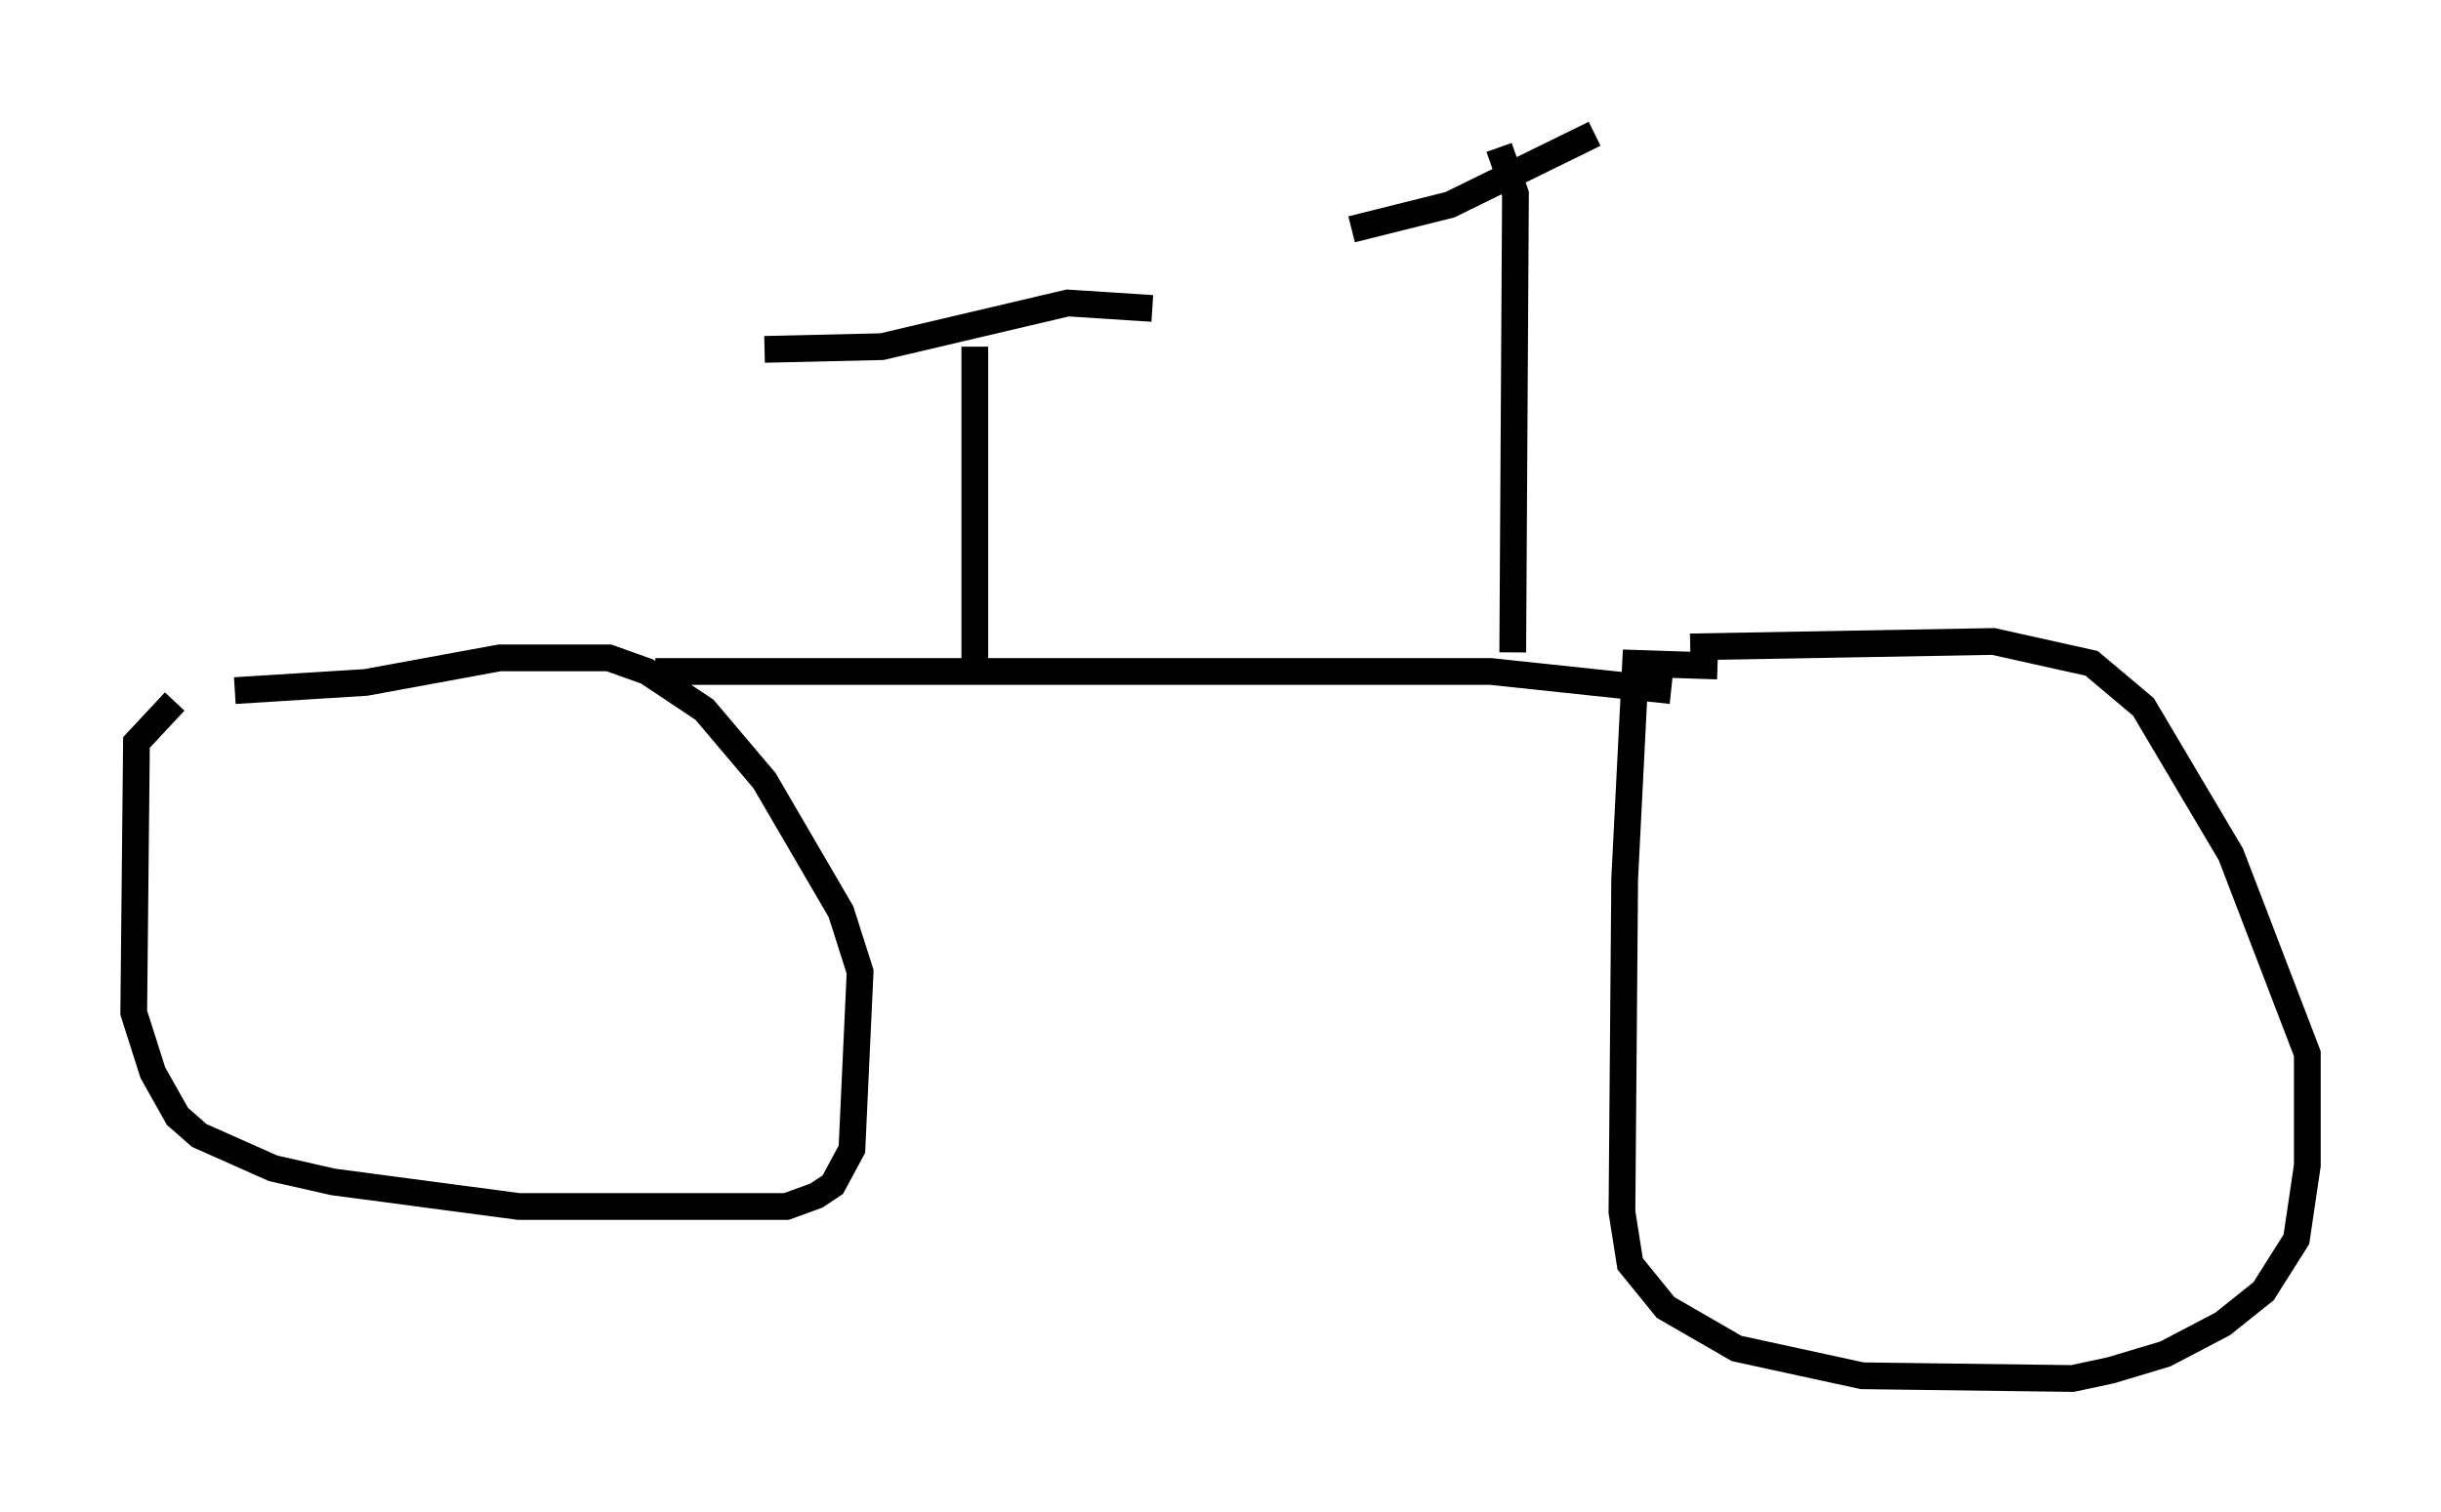 <?xml version="1.0" encoding="utf-8" ?>
<svg baseProfile="full" height="56.551" version="1.1" width="91.259" xmlns="http://www.w3.org/2000/svg" xmlns:ev="http://www.w3.org/2001/xml-events" xmlns:xlink="http://www.w3.org/1999/xlink"><defs /><rect fill="white" height="56.551" width="91.259" x="0" y="0" /><path d="M10.819, 26.234 m-4.288, 0.0 l-1.429, 1.531 -0.102, 10.106 l0.715, 2.246 0.919, 1.633 l0.817, 0.715 2.756, 1.225 l2.246, 0.51 6.942, 0.919 l10.004, 0.0 1.123, -0.408 l0.613, -0.408 0.715, -1.327 l0.306, -6.635 -0.715, -2.246 l-2.858, -4.9 -2.246, -2.654 l-2.144, -1.429 -1.429, -0.51 l-4.083, 0.0 -5.002, 0.919 l-4.9, 0.306 m55.432, -0.919 l-3.063, -0.102 -0.408, 8.065 l-0.102, 12.454 0.306, 1.94 l1.327, 1.633 2.654, 1.531 l4.696, 1.021 7.861, 0.102 l1.429, -0.306 2.042, -0.613 l2.144, -1.123 1.531, -1.225 l1.225, -1.94 0.408, -2.756 l0.0, -4.185 -2.858, -7.452 l-3.267, -5.513 -1.94, -1.633 l-3.675, -0.817 -11.331, 0.204 m-38.69, 0.919 l31.238, 0.0 6.738, 0.715 m-26.032, -0.817 l0.0, -12.046 m-7.861, 0.102 l4.39, -0.102 6.942, -1.633 l3.165, 0.204 m13.475, 12.863 l0.102, -17.15 -0.613, -1.735 m-5.513, 3.063 l3.675, -0.919 5.41, -2.654 " fill="none" stroke="black" stroke-width="1" /></svg>